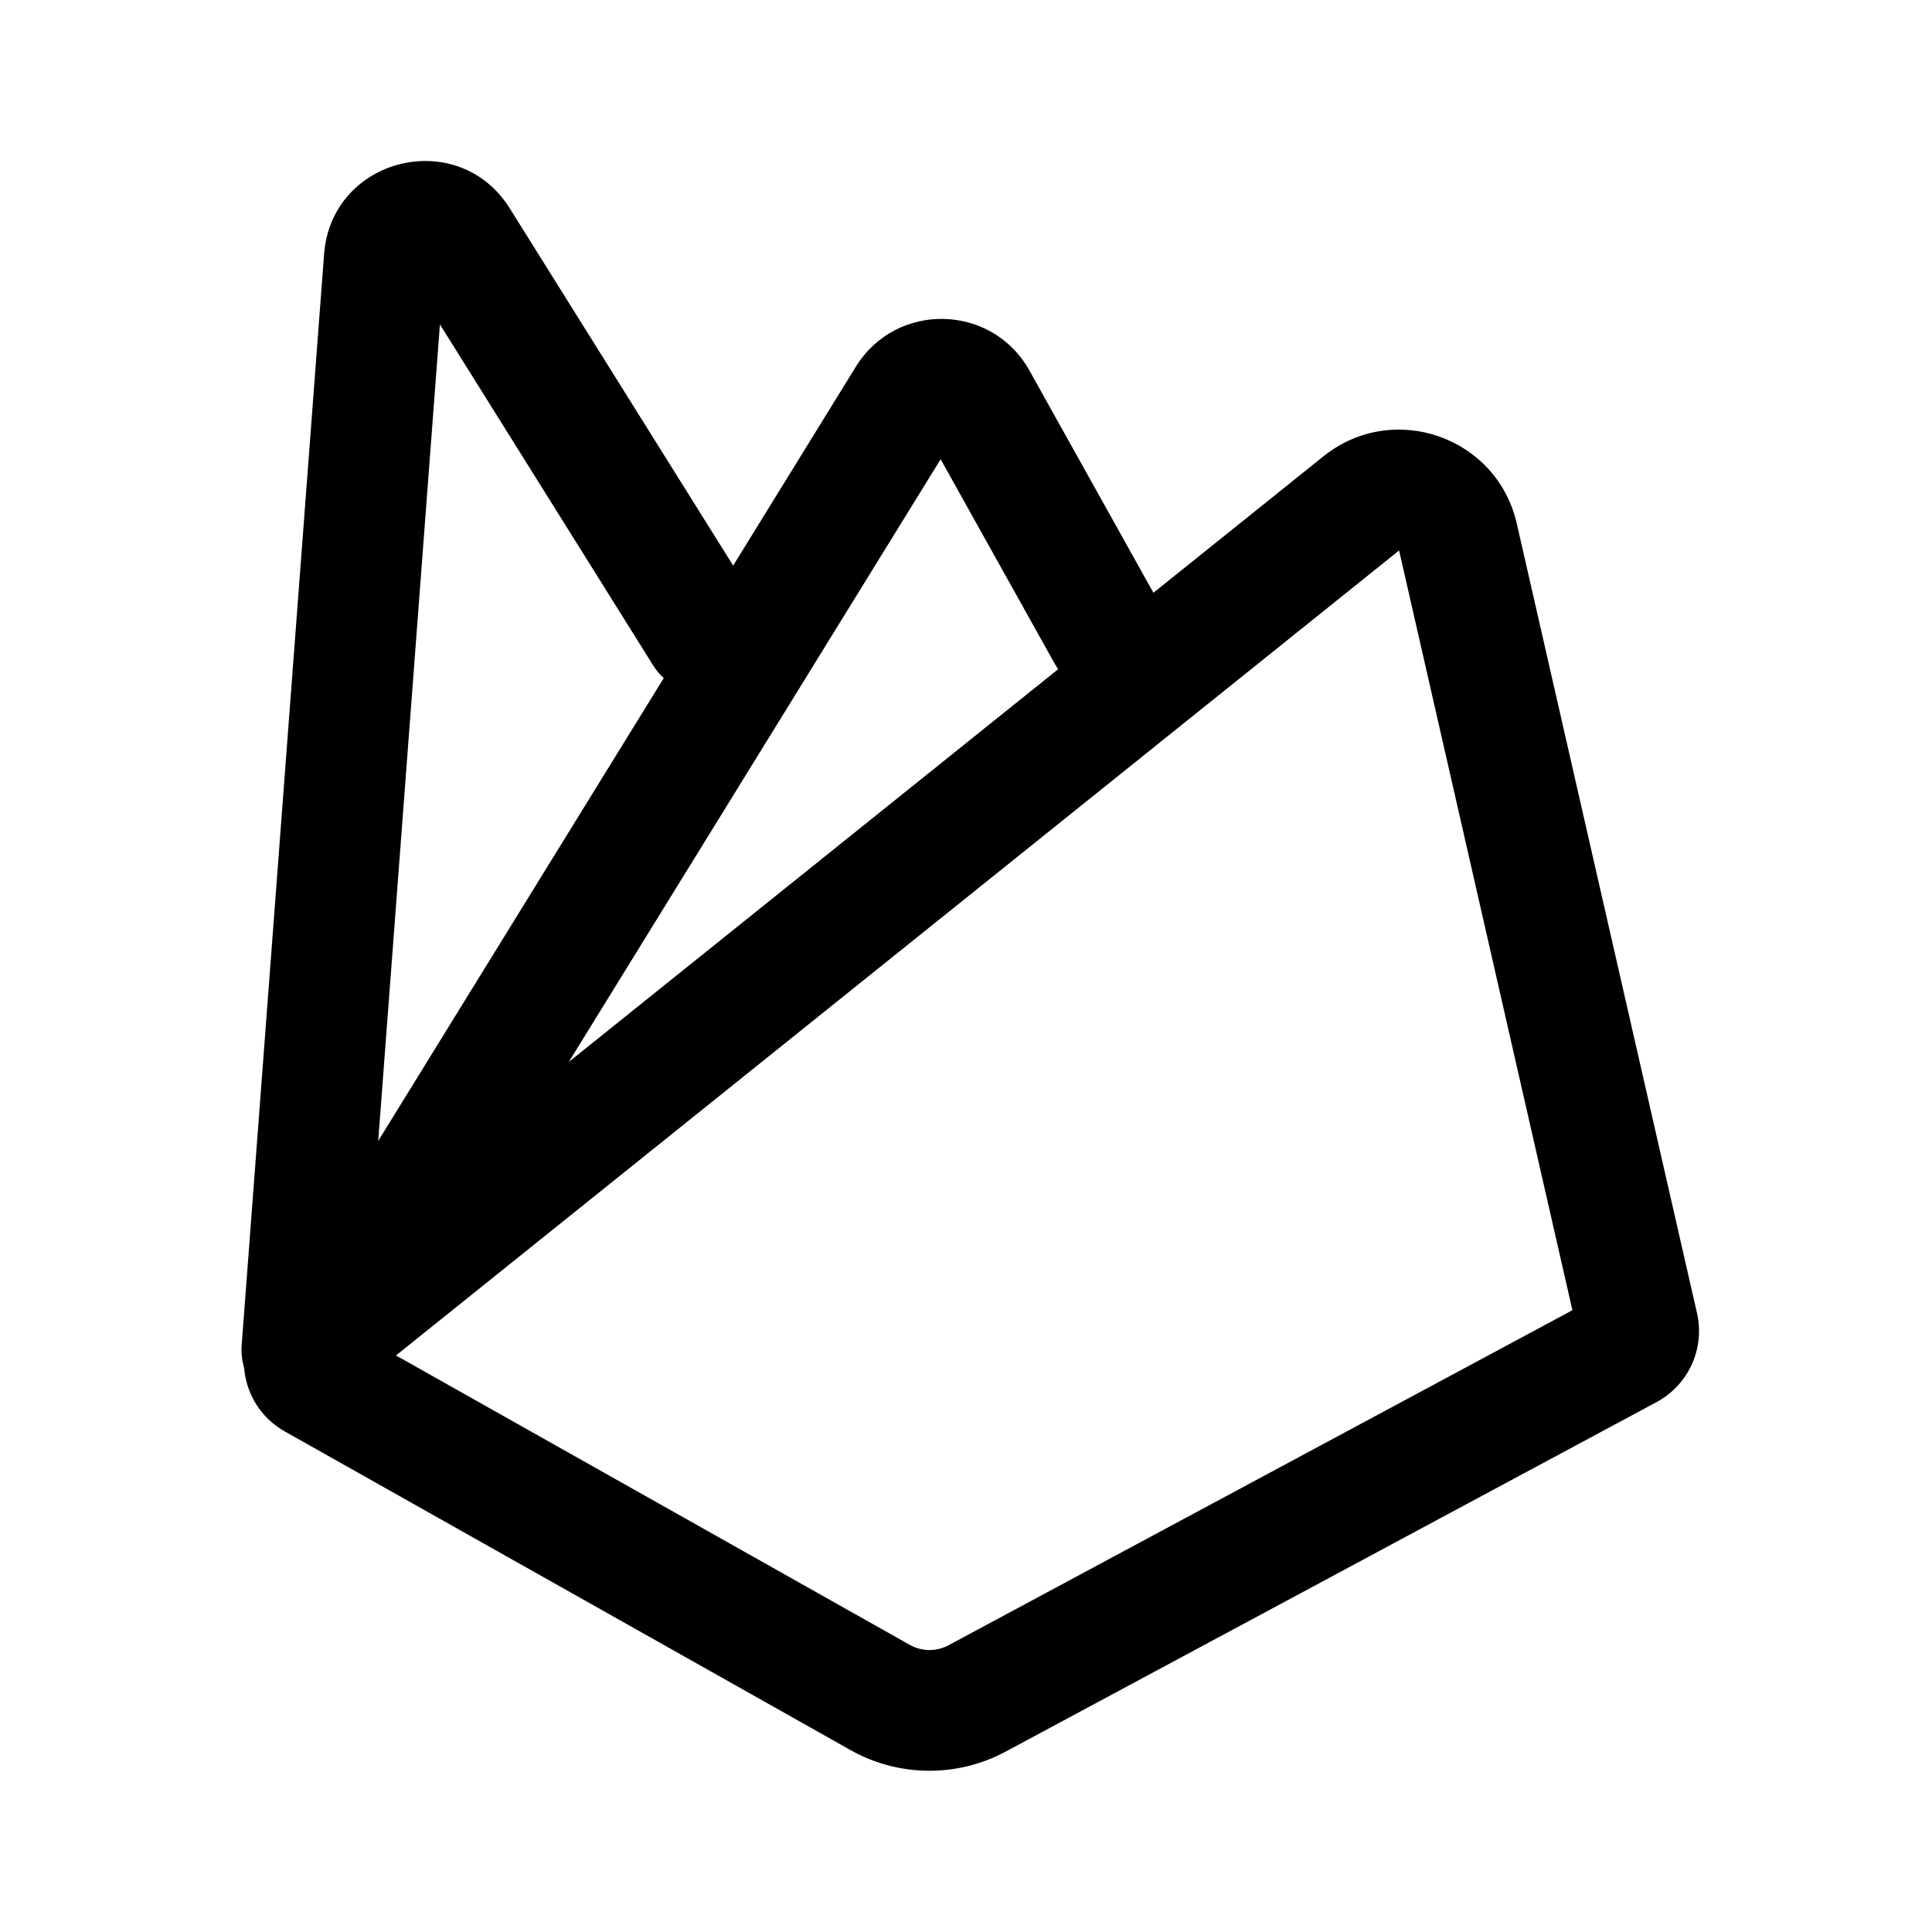 <svg width="24" height="24" viewBox="0 0 24 24" fill="none" xmlns="http://www.w3.org/2000/svg">
<path d="M4.919 16.838L17.38 6.838L19.533 16.276L11.783 20.438C11.633 20.519 11.451 20.517 11.301 20.433L4.919 16.838ZM20.579 17.417C20.975 17.204 21.181 16.752 21.081 16.313L18.842 6.504C18.596 5.424 17.305 4.975 16.441 5.668L3.403 16.131C2.851 16.574 2.922 17.434 3.538 17.782L10.565 21.74C11.162 22.076 11.89 22.083 12.493 21.759L20.579 17.417Z" fill="black"/>
<path d="M11.685 5.705L13.096 8.234C13.297 8.596 13.754 8.725 14.116 8.524C14.478 8.322 14.607 7.865 14.406 7.503L12.788 4.603C12.323 3.769 11.133 3.743 10.632 4.555L3.196 16.608C2.978 16.961 3.088 17.423 3.44 17.64C3.793 17.858 4.255 17.748 4.472 17.396L11.685 5.705Z" fill="black"/>
<path d="M5.465 4.03L8.114 8.266C8.334 8.618 8.797 8.724 9.148 8.505C9.499 8.285 9.606 7.822 9.386 7.471L6.333 2.589C5.693 1.565 4.117 1.954 4.026 3.157L3.002 16.712C2.971 17.125 3.28 17.485 3.694 17.517C4.107 17.548 4.467 17.238 4.498 16.825L5.465 4.03Z" fill="black"/>
</svg>
